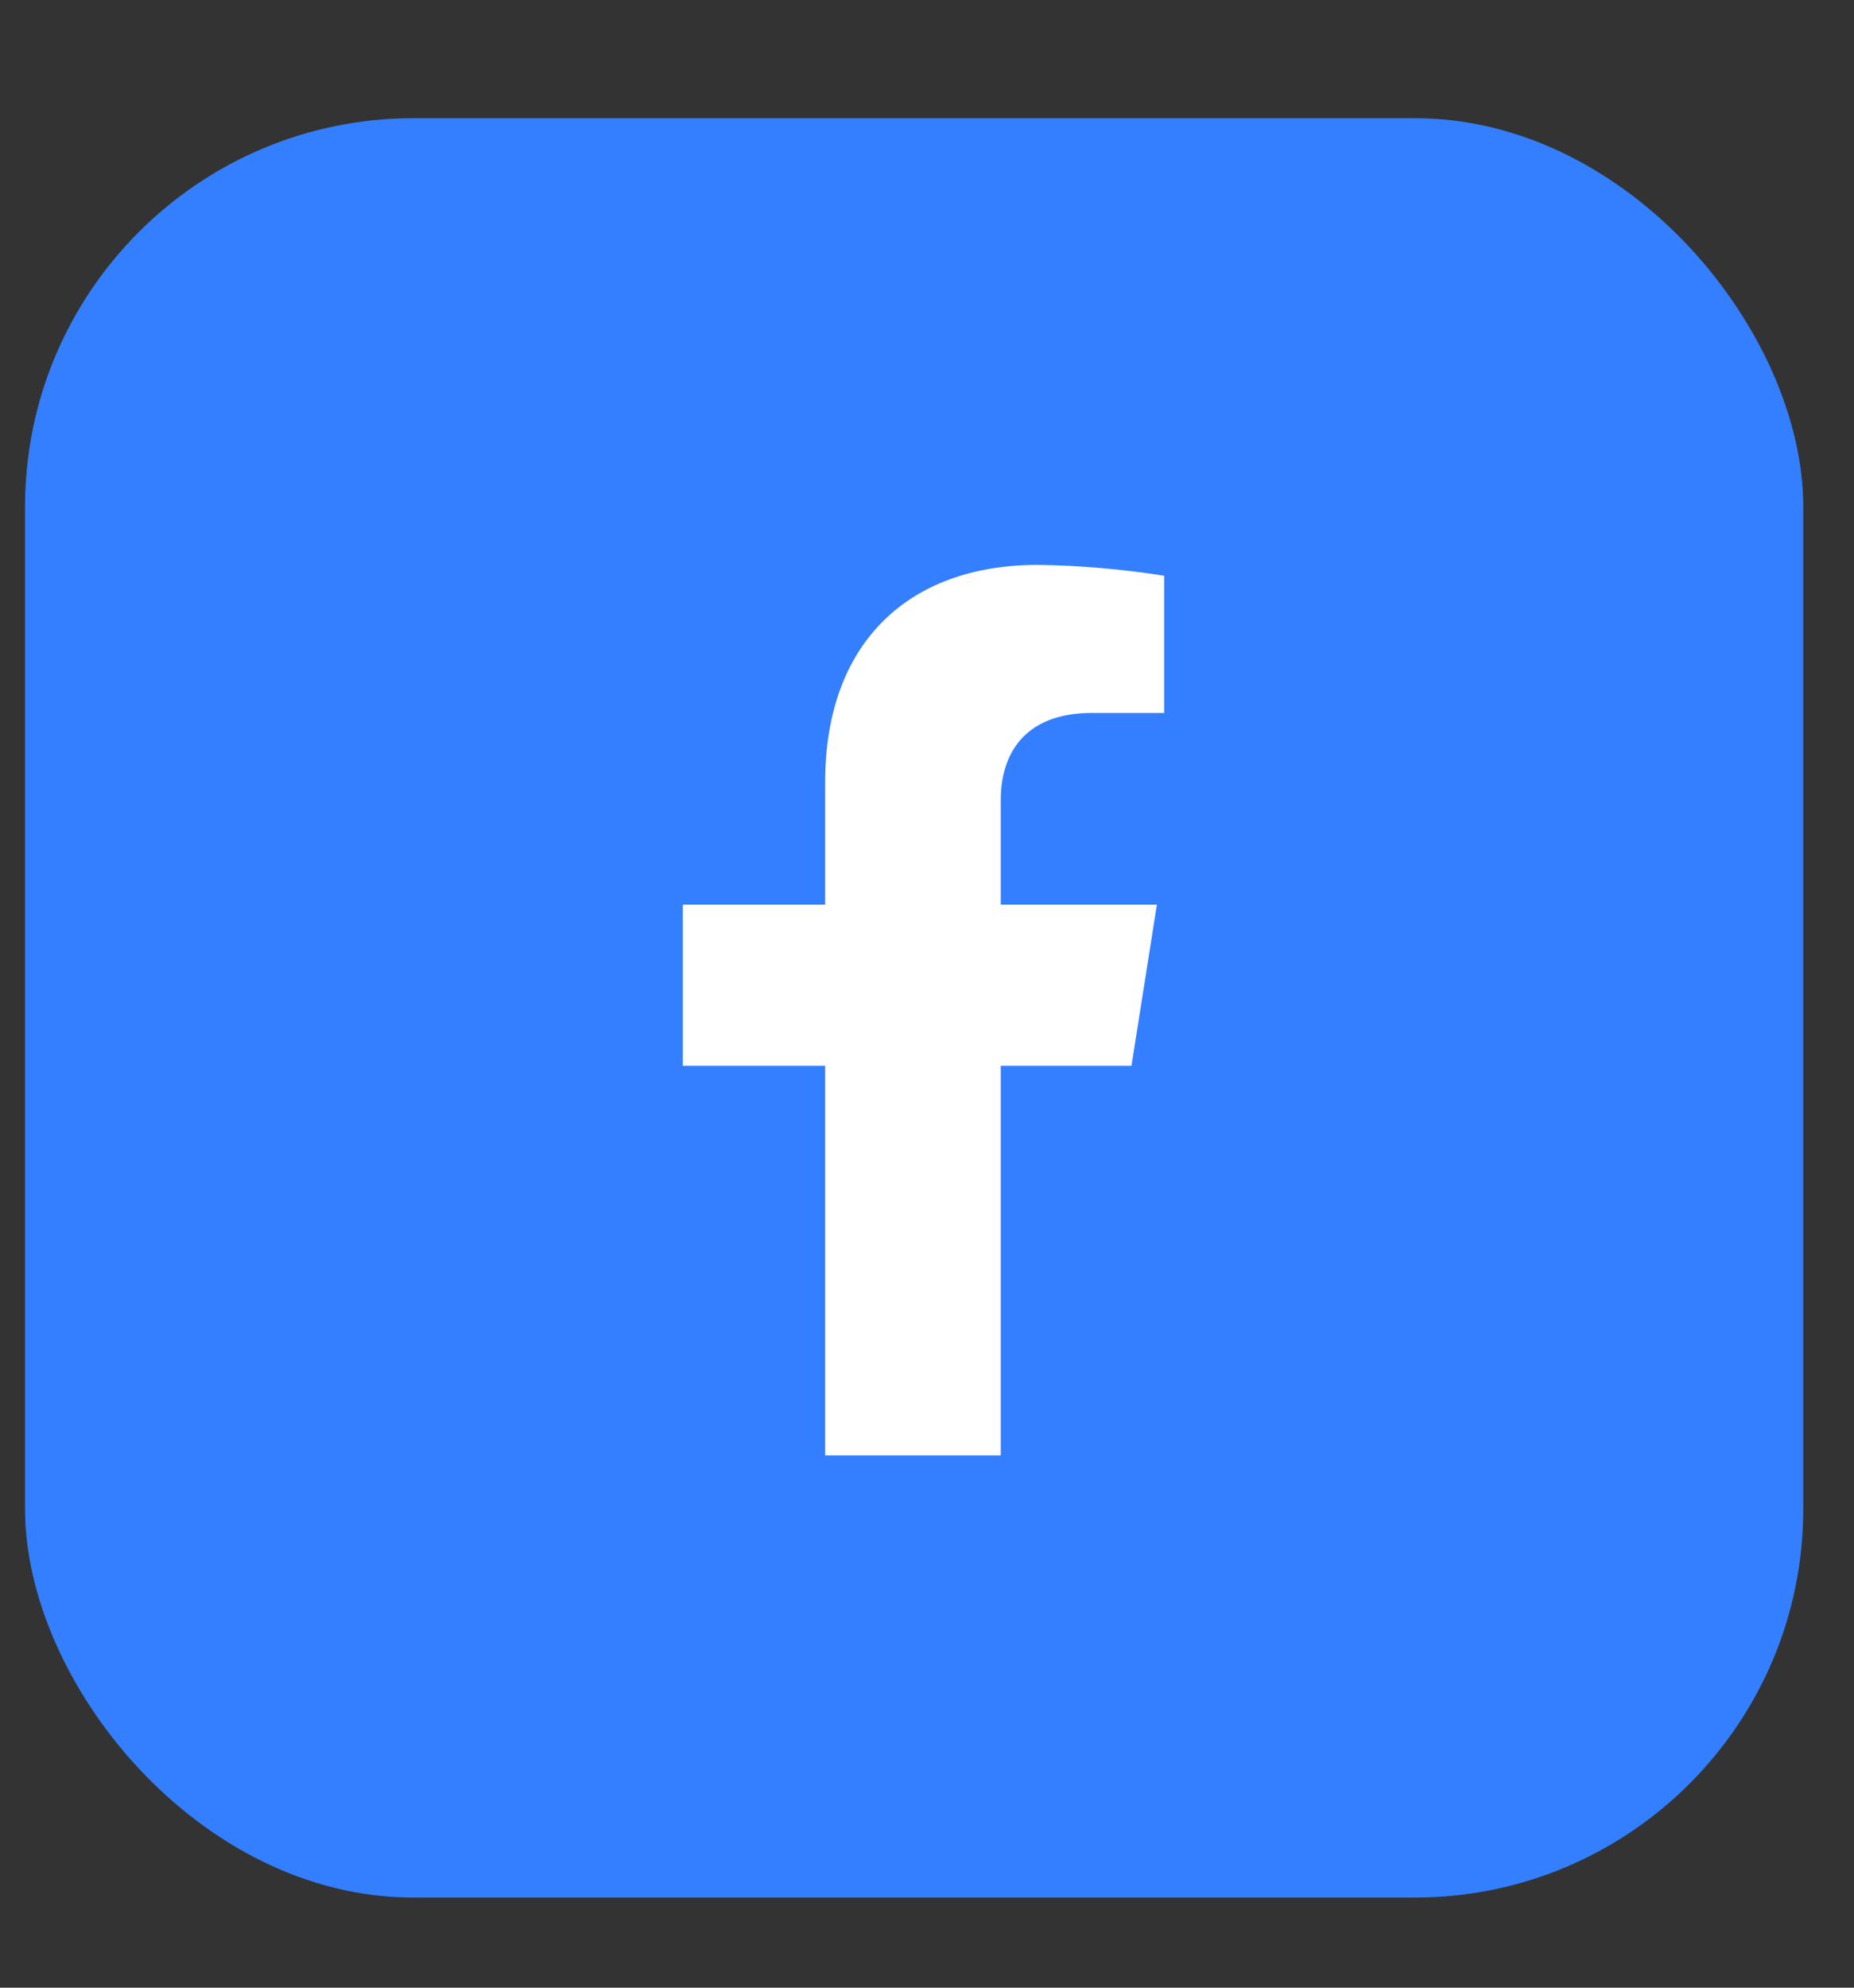 <svg width="14" height="15" viewBox="0 0 14 15" fill="none" xmlns="http://www.w3.org/2000/svg">
<rect x="0" y="0" width="14" height="15" fill="#333333" stroke="none"/>
<rect x="0.189" y="0.892" width="13.428" height="13.428" rx="2.933" fill="#337FFF"/>
<path d="M8.544 8.043L8.736 6.827H7.557V6.037C7.557 5.705 7.722 5.38 8.248 5.38H8.791V4.345C8.475 4.295 8.155 4.267 7.835 4.263C6.865 4.263 6.231 4.847 6.231 5.901V6.827H5.156V8.043H6.231V10.983H7.557V8.043H8.544Z" fill="white"/>
</svg>
